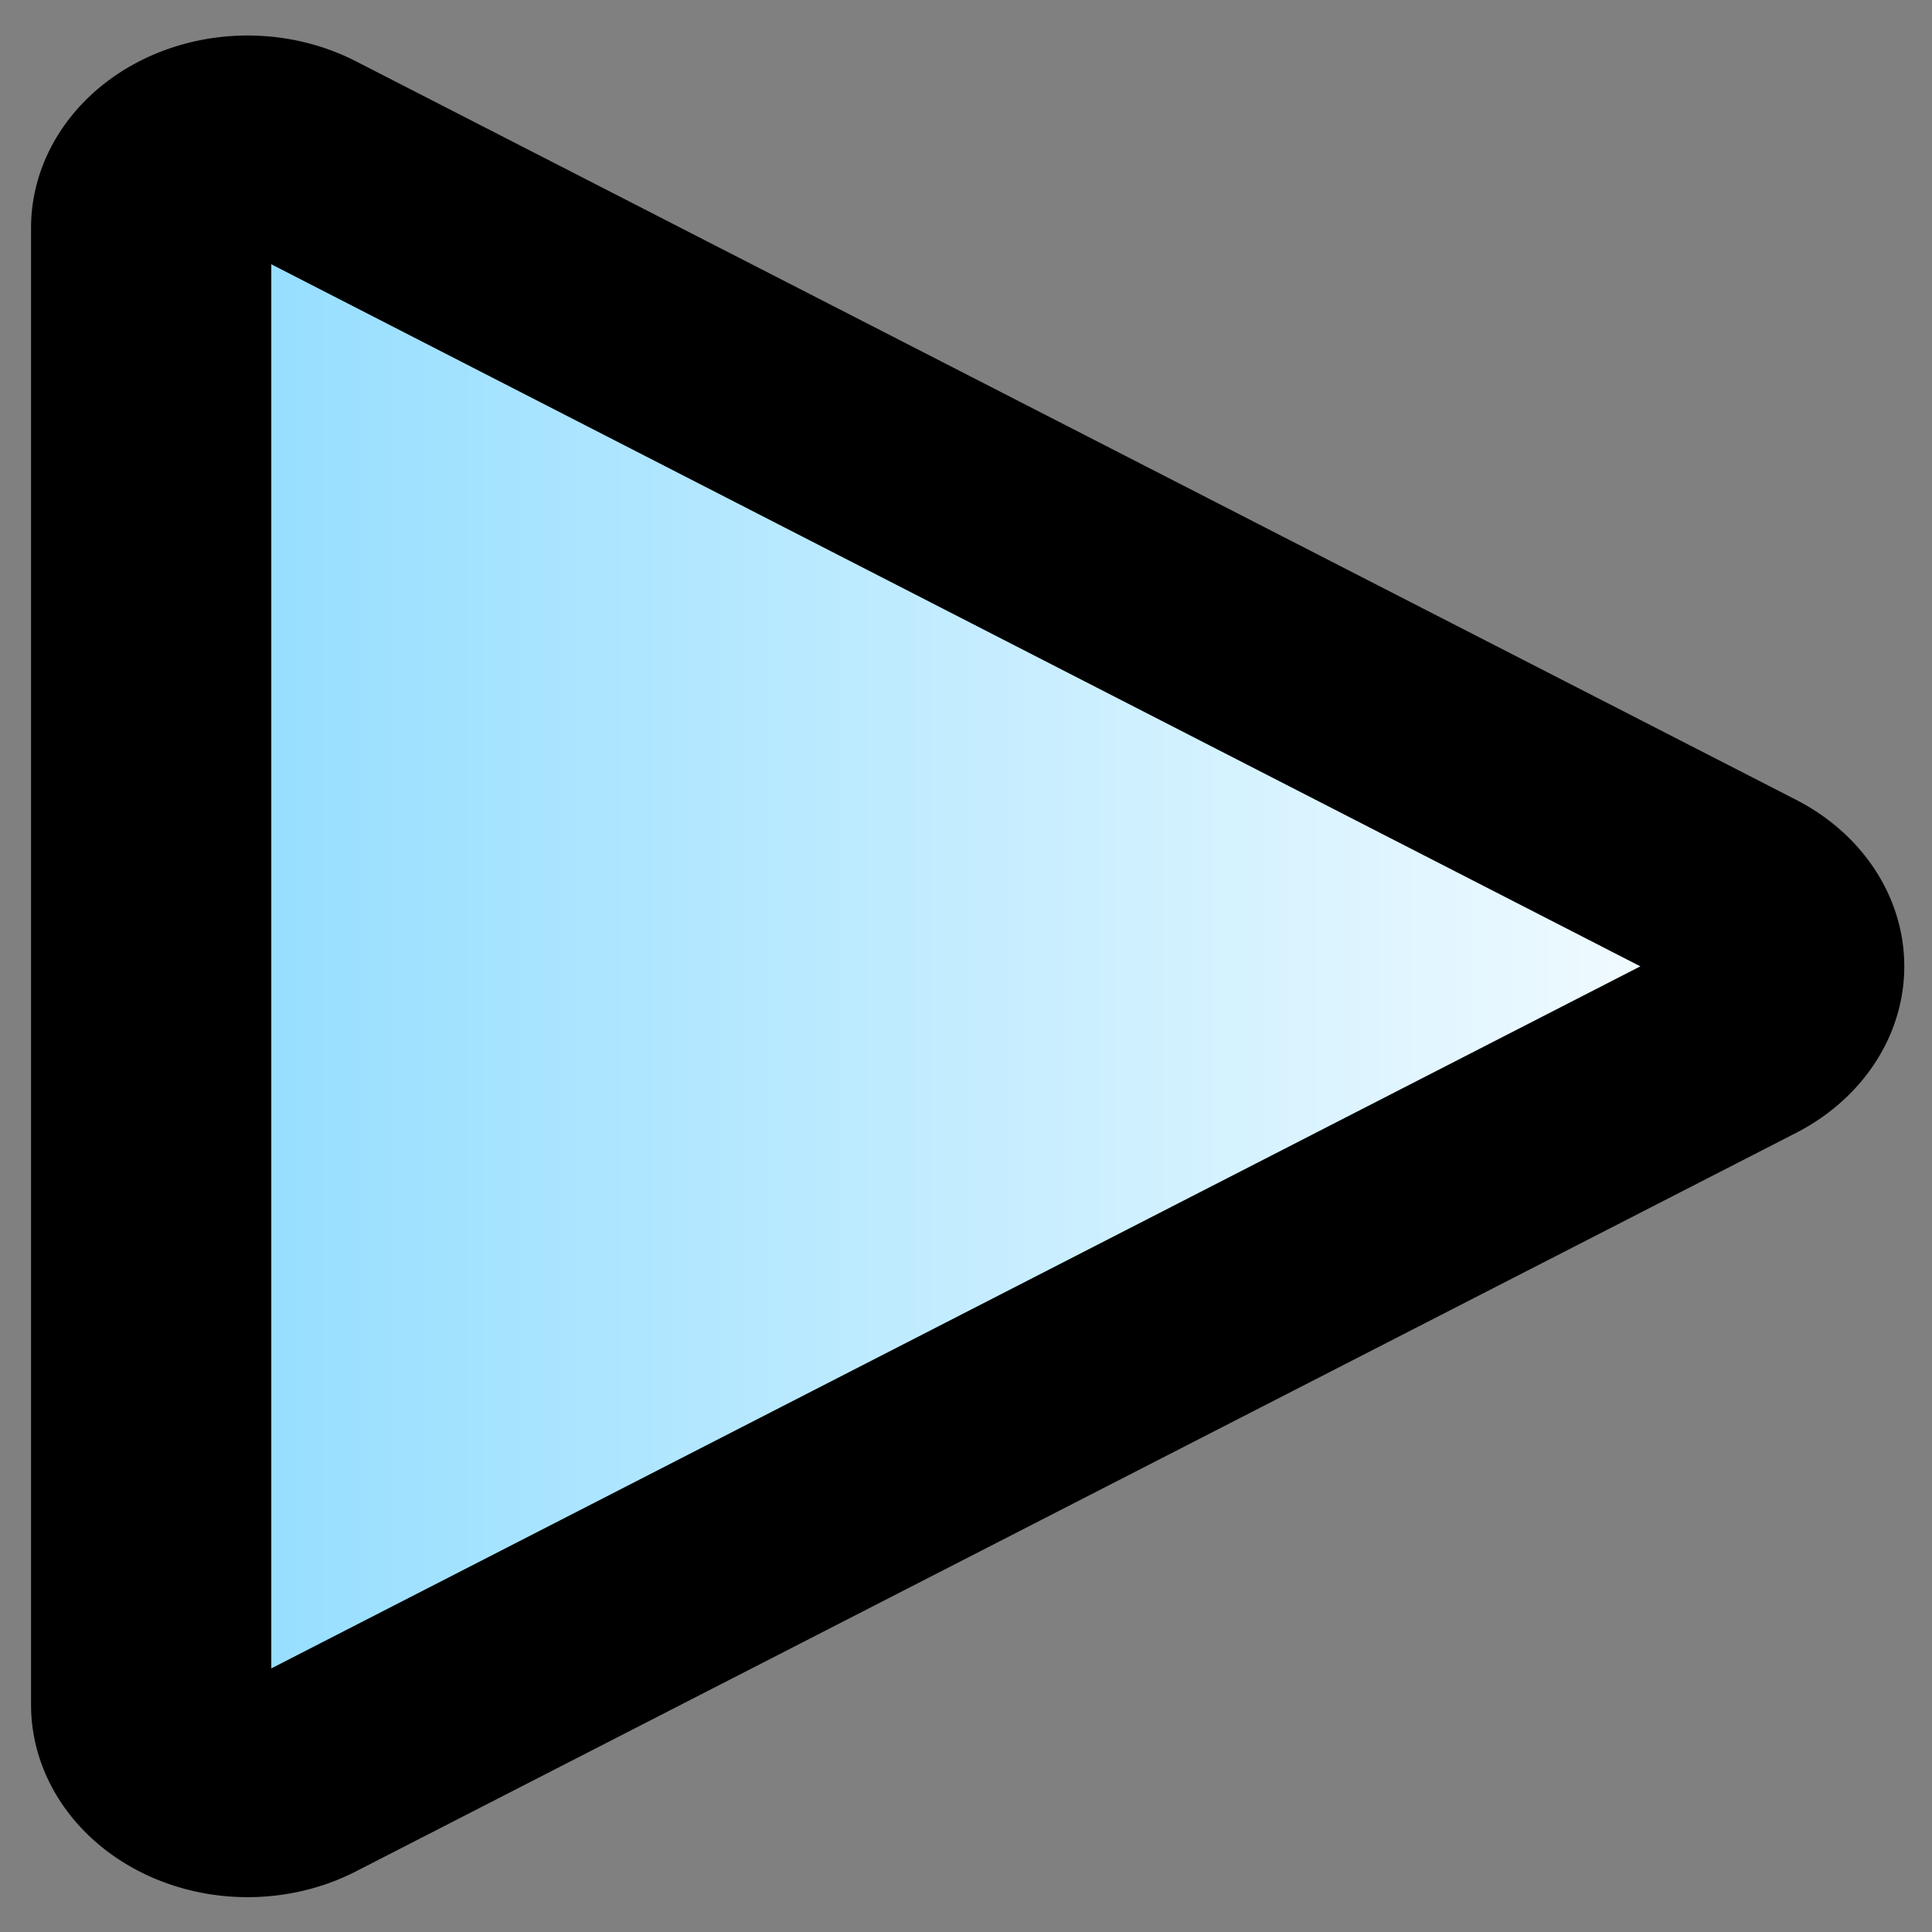 <?xml version="1.0" encoding="UTF-8" standalone="no"?>
<!-- Created with Inkscape (http://www.inkscape.org/) -->

<svg
   width="512"
   height="512"
   viewBox="0 0 512 512"
   version="1.1"
   id="svg1"
   inkscape:version="1.4.2 (ebf0e940d0, 2025-05-08)"
   sodipodi:docname="player.svg"
   xml:space="preserve"
   xmlns:inkscape="http://www.inkscape.org/namespaces/inkscape"
   xmlns:sodipodi="http://sodipodi.sourceforge.net/DTD/sodipodi-0.dtd"
   xmlns:xlink="http://www.w3.org/1999/xlink"
   xmlns="http://www.w3.org/2000/svg"
   xmlns:svg="http://www.w3.org/2000/svg"><rect x="0" y="0" width="512" height="512" fill="#808080" stroke="none"/><sodipodi:namedview
     id="namedview1"
     pagecolor="#505050"
     bordercolor="#eeeeee"
     borderopacity="1"
     inkscape:showpageshadow="0"
     inkscape:pageopacity="0"
     inkscape:pagecheckerboard="0"
     inkscape:deskcolor="#505050"
     inkscape:document-units="px"
     inkscape:zoom="1.2678678"
     inkscape:cx="232.67411"
     inkscape:cy="270.92731"
     inkscape:window-width="1896"
     inkscape:window-height="1102"
     inkscape:window-x="10"
     inkscape:window-y="34"
     inkscape:window-maximized="1"
     inkscape:current-layer="layer1" /><defs
     id="defs1"><inkscape:path-effect
       effect="fillet_chamfer"
       id="path-effect2"
       is_visible="true"
       lpeversion="1"
       nodesatellites_param="F,0,0,1,0,35.111,0,1 @ F,0,1,1,0,35.111,0,1 @ F,0,1,1,0,35.111,0,1"
       radius="0"
       unit="px"
       method="auto"
       mode="F"
       chamfer_steps="1"
       flexible="false"
       use_knot_distance="true"
       apply_no_radius="true"
       apply_with_radius="true"
       only_selected="false"
       hide_knots="false" /><linearGradient
       id="linearGradient1"
       inkscape:collect="always"><stop
         style="stop-color:#8fdcff;stop-opacity:1;"
         offset="0"
         id="stop1" /><stop
         style="stop-color:#ffffff;stop-opacity:1;"
         offset="1"
         id="stop2" /></linearGradient><linearGradient
       inkscape:collect="always"
       xlink:href="#linearGradient1"
       id="linearGradient2"
       x1="-36.514"
       y1="234.834"
       x2="326.947"
       y2="234.834"
       gradientUnits="userSpaceOnUse" /></defs><g
     inkscape:label="Layer 1"
     inkscape:groupmode="layer"
     id="layer1"><path
       id="path1"
       style="fill:url(#linearGradient2);stroke:#000000;stroke-width:50.488;stroke-linecap:round;stroke-linejoin:round;stroke-dasharray:none;stroke-opacity:1;paint-order:stroke fill markers"
       inkscape:transform-center-x="-76.412462"
       inkscape:transform-center-y="-5.905165e-06"
       transform="matrix(1.261,0,0,1.12,86.105,-6.924)"
       d="M 296.54,252.389 -6.107,427.123 A 20.271,20.271 30 0 1 -36.514,409.567 V 60.1 A 20.271,20.271 150 0 1 -6.107,42.545 L 296.54,217.278 a 20.271,20.271 90 0 1 0,35.111 z"
       inkscape:original-d="M 326.94721,234.83363 -36.514076,444.67811 V 24.989161 Z"
       inkscape:path-effect="#path-effect2" /></g></svg>
